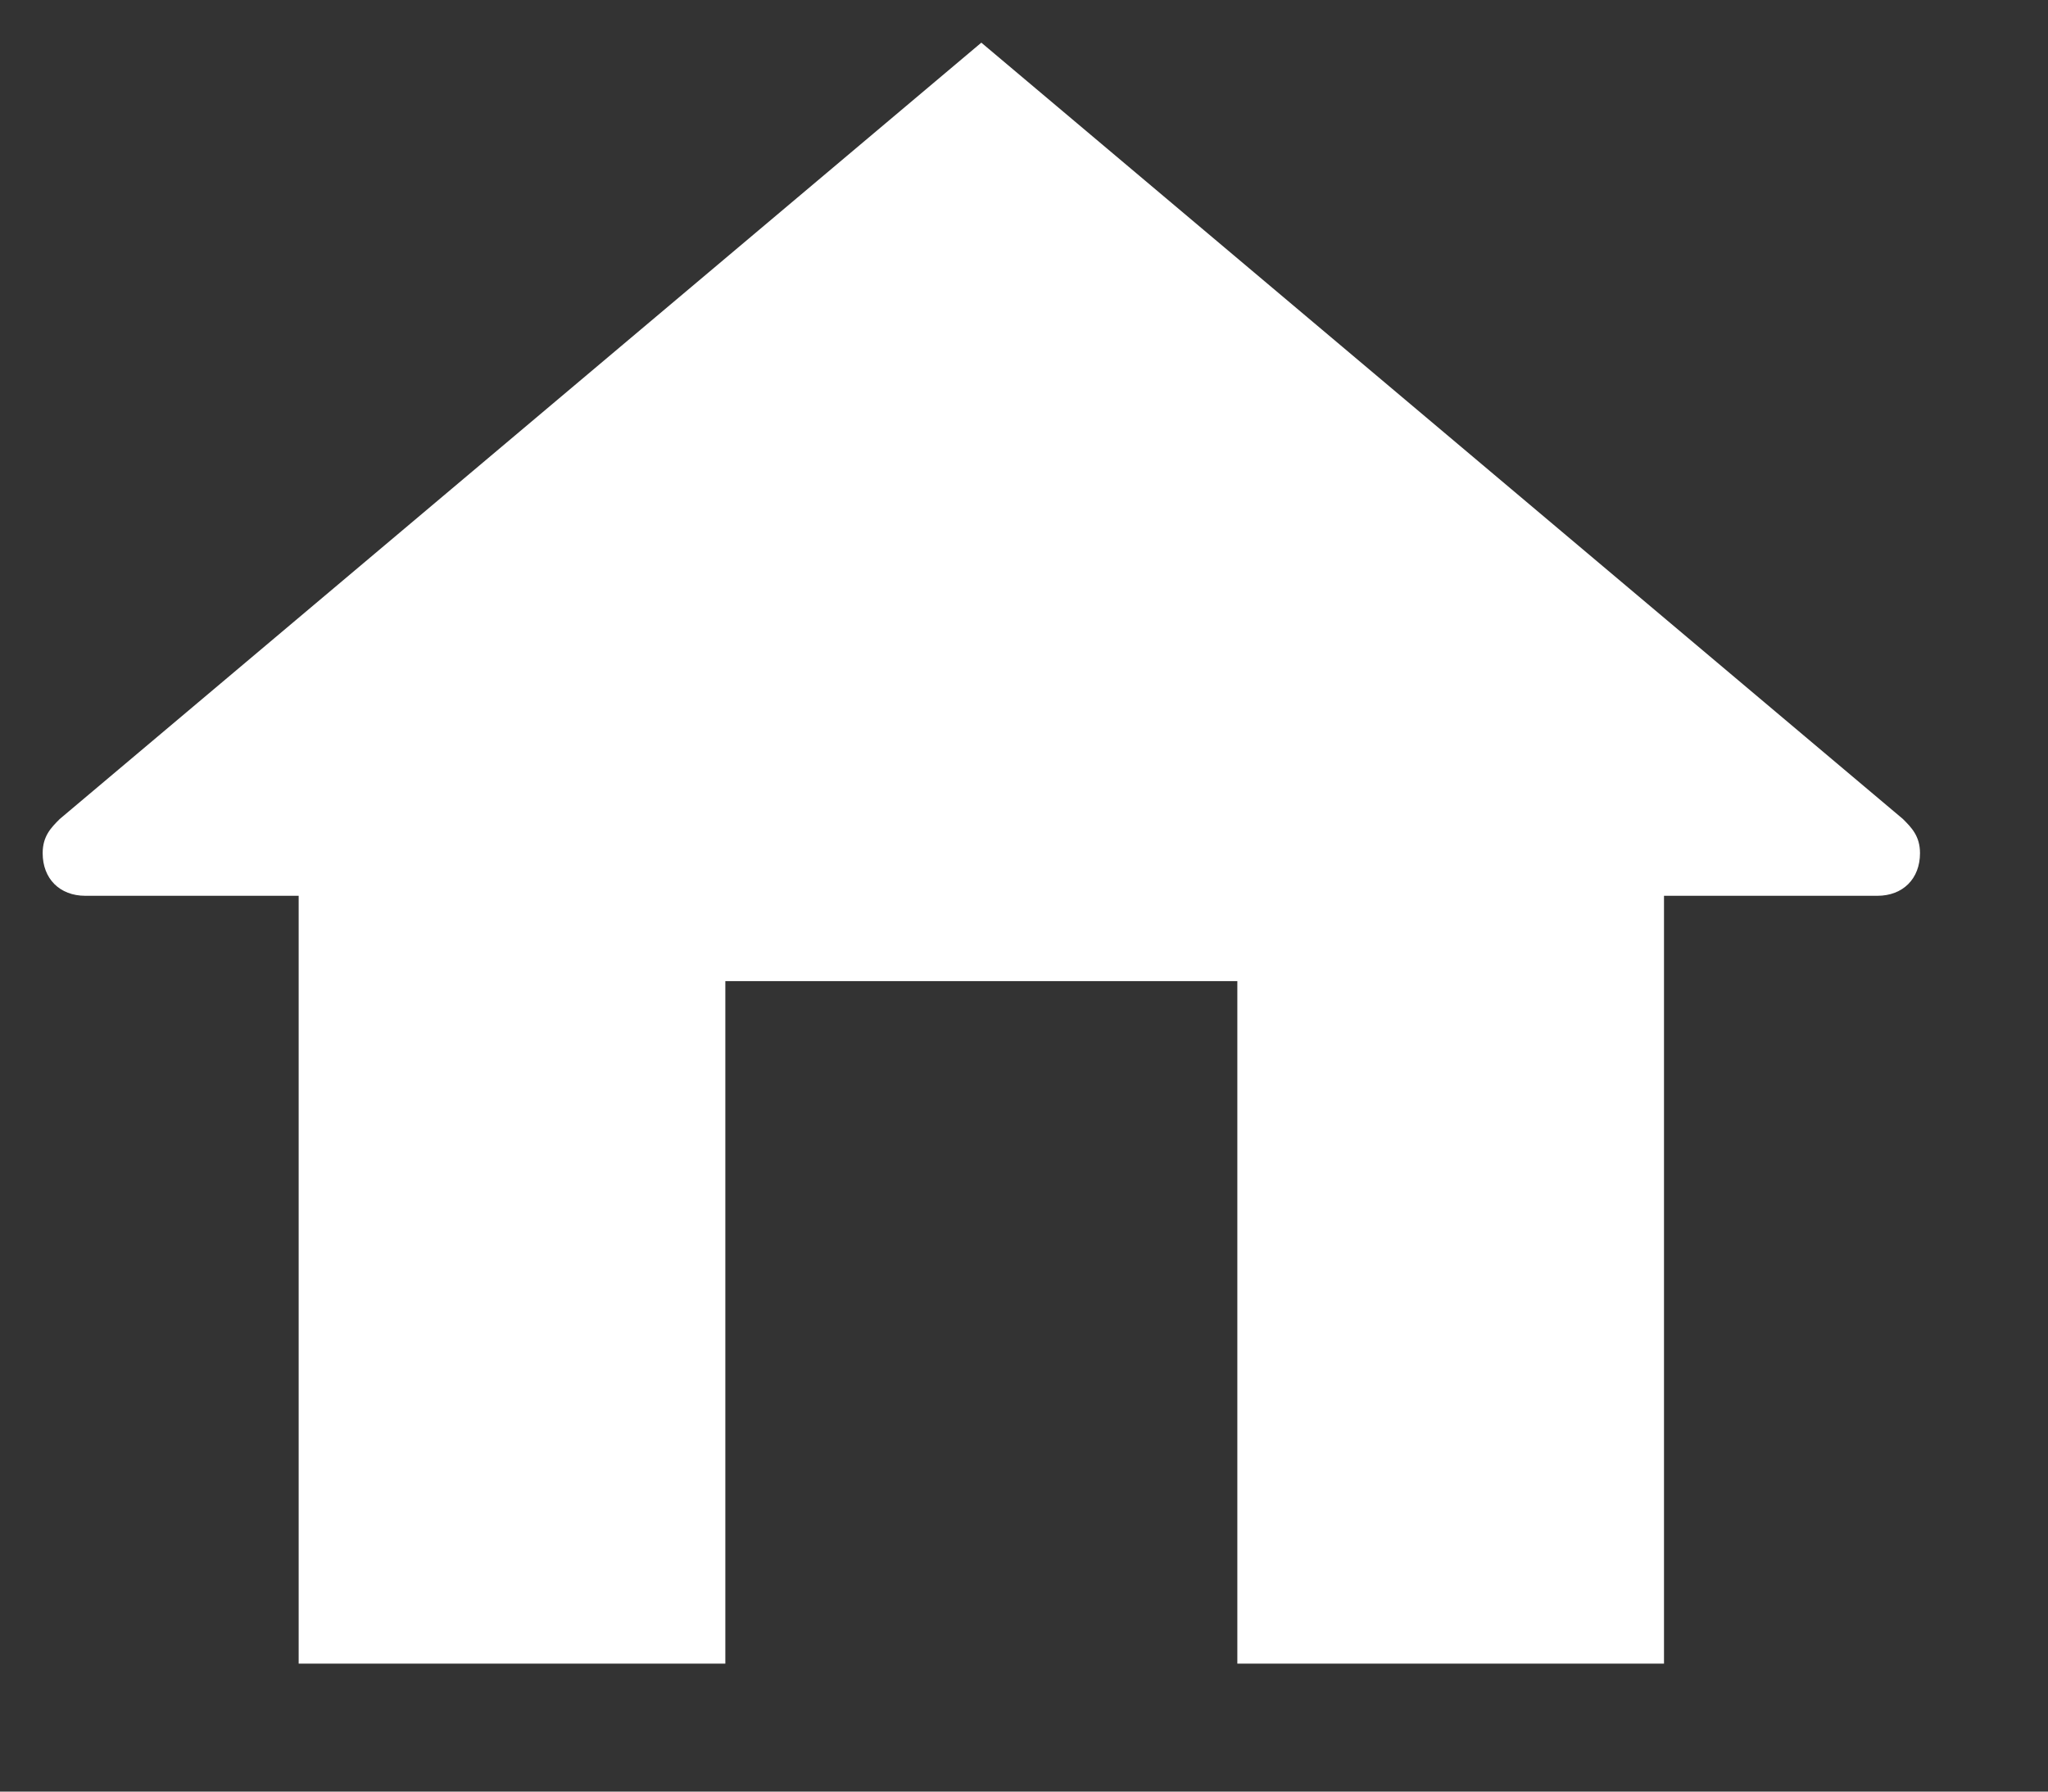 <?xml version="1.0" encoding="UTF-8" standalone="no"?>
<svg width="24px" height="21px" viewBox="0 0 24 21" version="1.1" xmlns="http://www.w3.org/2000/svg" xmlns:xlink="http://www.w3.org/1999/xlink" xmlns:sketch="http://www.bohemiancoding.com/sketch/ns">
    <rect x="0" y="0" width="24" height="21" fill="#333333" stroke="none"/>
    <!-- Generator: Sketch 3.0.4 (8054) - http://www.bohemiancoding.com/sketch -->
    <title>path-1</title>
    <desc>Created with Sketch.</desc>
    <defs></defs>
    <g id="Page-1" stroke="none" stroke-width="1" fill="none" fill-rule="evenodd" sketch:type="MSPage">
        <path d="M8.5,11.5 L14.5,11.5 L14.5,19.5 L19.5,19.5 L19.5,10.5 L22,10.5 C22.3,10.5 22.5,10.3 22.5,10 C22.5,9.8 22.4,9.7 22.3,9.6 L11.5,0.5 L0.7,9.6 C0.6,9.7 0.5,9.8 0.5,10 C0.5,10.3 0.7,10.5 1,10.5 L3.5,10.5 L3.5,19.5 L8.5,19.5 L8.5,11.5 L8.5,11.5 Z" id="path-1" fill="#FFFFFF" sketch:type="MSShapeGroup"></path>
    </g>
</svg>